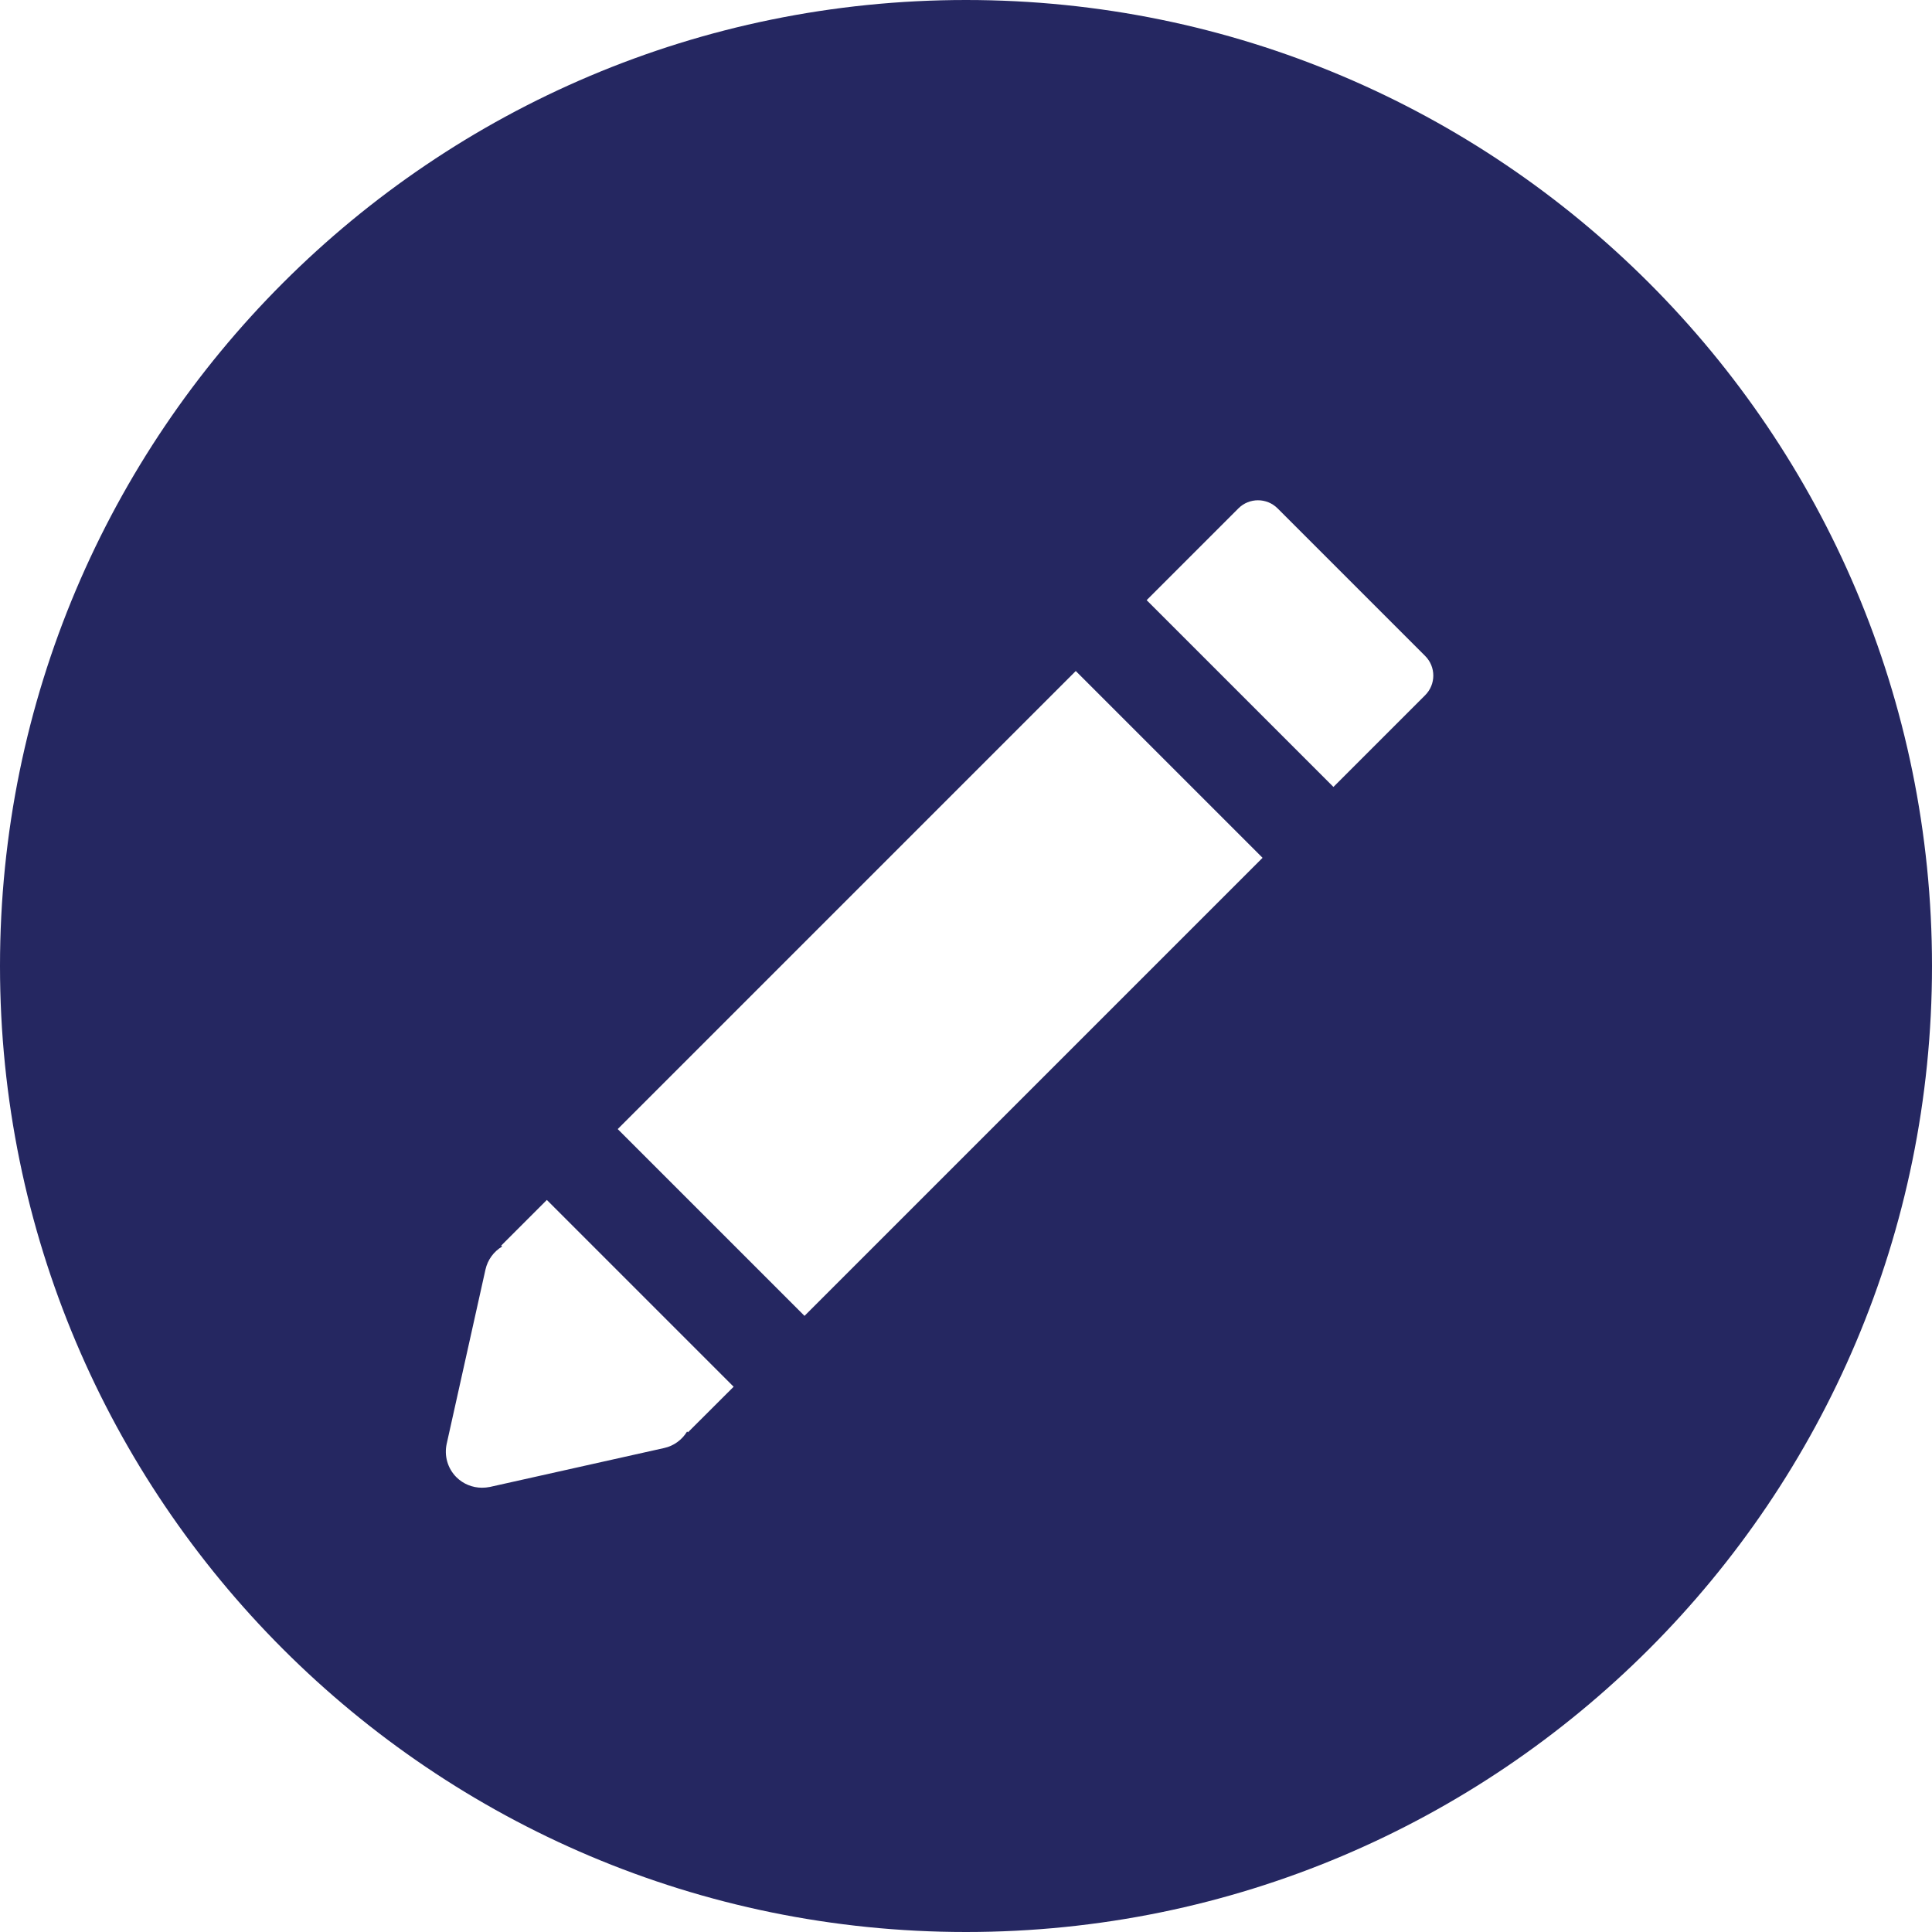 <?xml version="1.0" encoding="UTF-8"?>
<svg width="22px" height="22px" viewBox="0 0 22 22" version="1.1" xmlns="http://www.w3.org/2000/svg" xmlns:xlink="http://www.w3.org/1999/xlink">
    <!-- Generator: sketchtool 52.5 (67469) - http://www.bohemiancoding.com/sketch -->
    <title>5B2D3614-C1C1-41E5-9B8D-778C12CC73ED</title>
    <desc>Created with sketchtool.</desc>
    <g id="Page-1" stroke="none" stroke-width="1" fill="none" fill-rule="evenodd">
        <g id="BRTMR_&amp;_VRFRN_mail_about" transform="translate(-292, -578)" fill="#252761" fill-rule="nonzero">
            <g id="pencil" transform="translate(292, 578)">
                <path d="M11,0 C4.925,0 0,4.925 0,11 C0,17.074 4.925,22 11,22 C17.075,22 22,17.075 22,11 C22,4.925 17.075,0 11,0 Z M16.229,7.916 L15.184,8.961 L13.057,6.834 L12.25,7.641 L14.377,9.768 L9.161,14.984 L7.034,12.857 L6.227,13.664 L8.354,15.791 L7.834,16.31 L7.824,16.301 C7.767,16.395 7.673,16.465 7.562,16.489 L5.579,16.932 C5.549,16.938 5.519,16.941 5.489,16.941 C5.381,16.941 5.275,16.899 5.197,16.821 C5.097,16.721 5.056,16.577 5.087,16.439 L5.528,14.457 C5.553,14.345 5.623,14.251 5.718,14.194 L5.707,14.184 L14.102,5.789 C14.225,5.666 14.425,5.666 14.548,5.789 L16.229,7.47 C16.352,7.593 16.352,7.793 16.229,7.916 Z" id="Shape"></path>
            </g>
        </g>
    </g>
</svg>